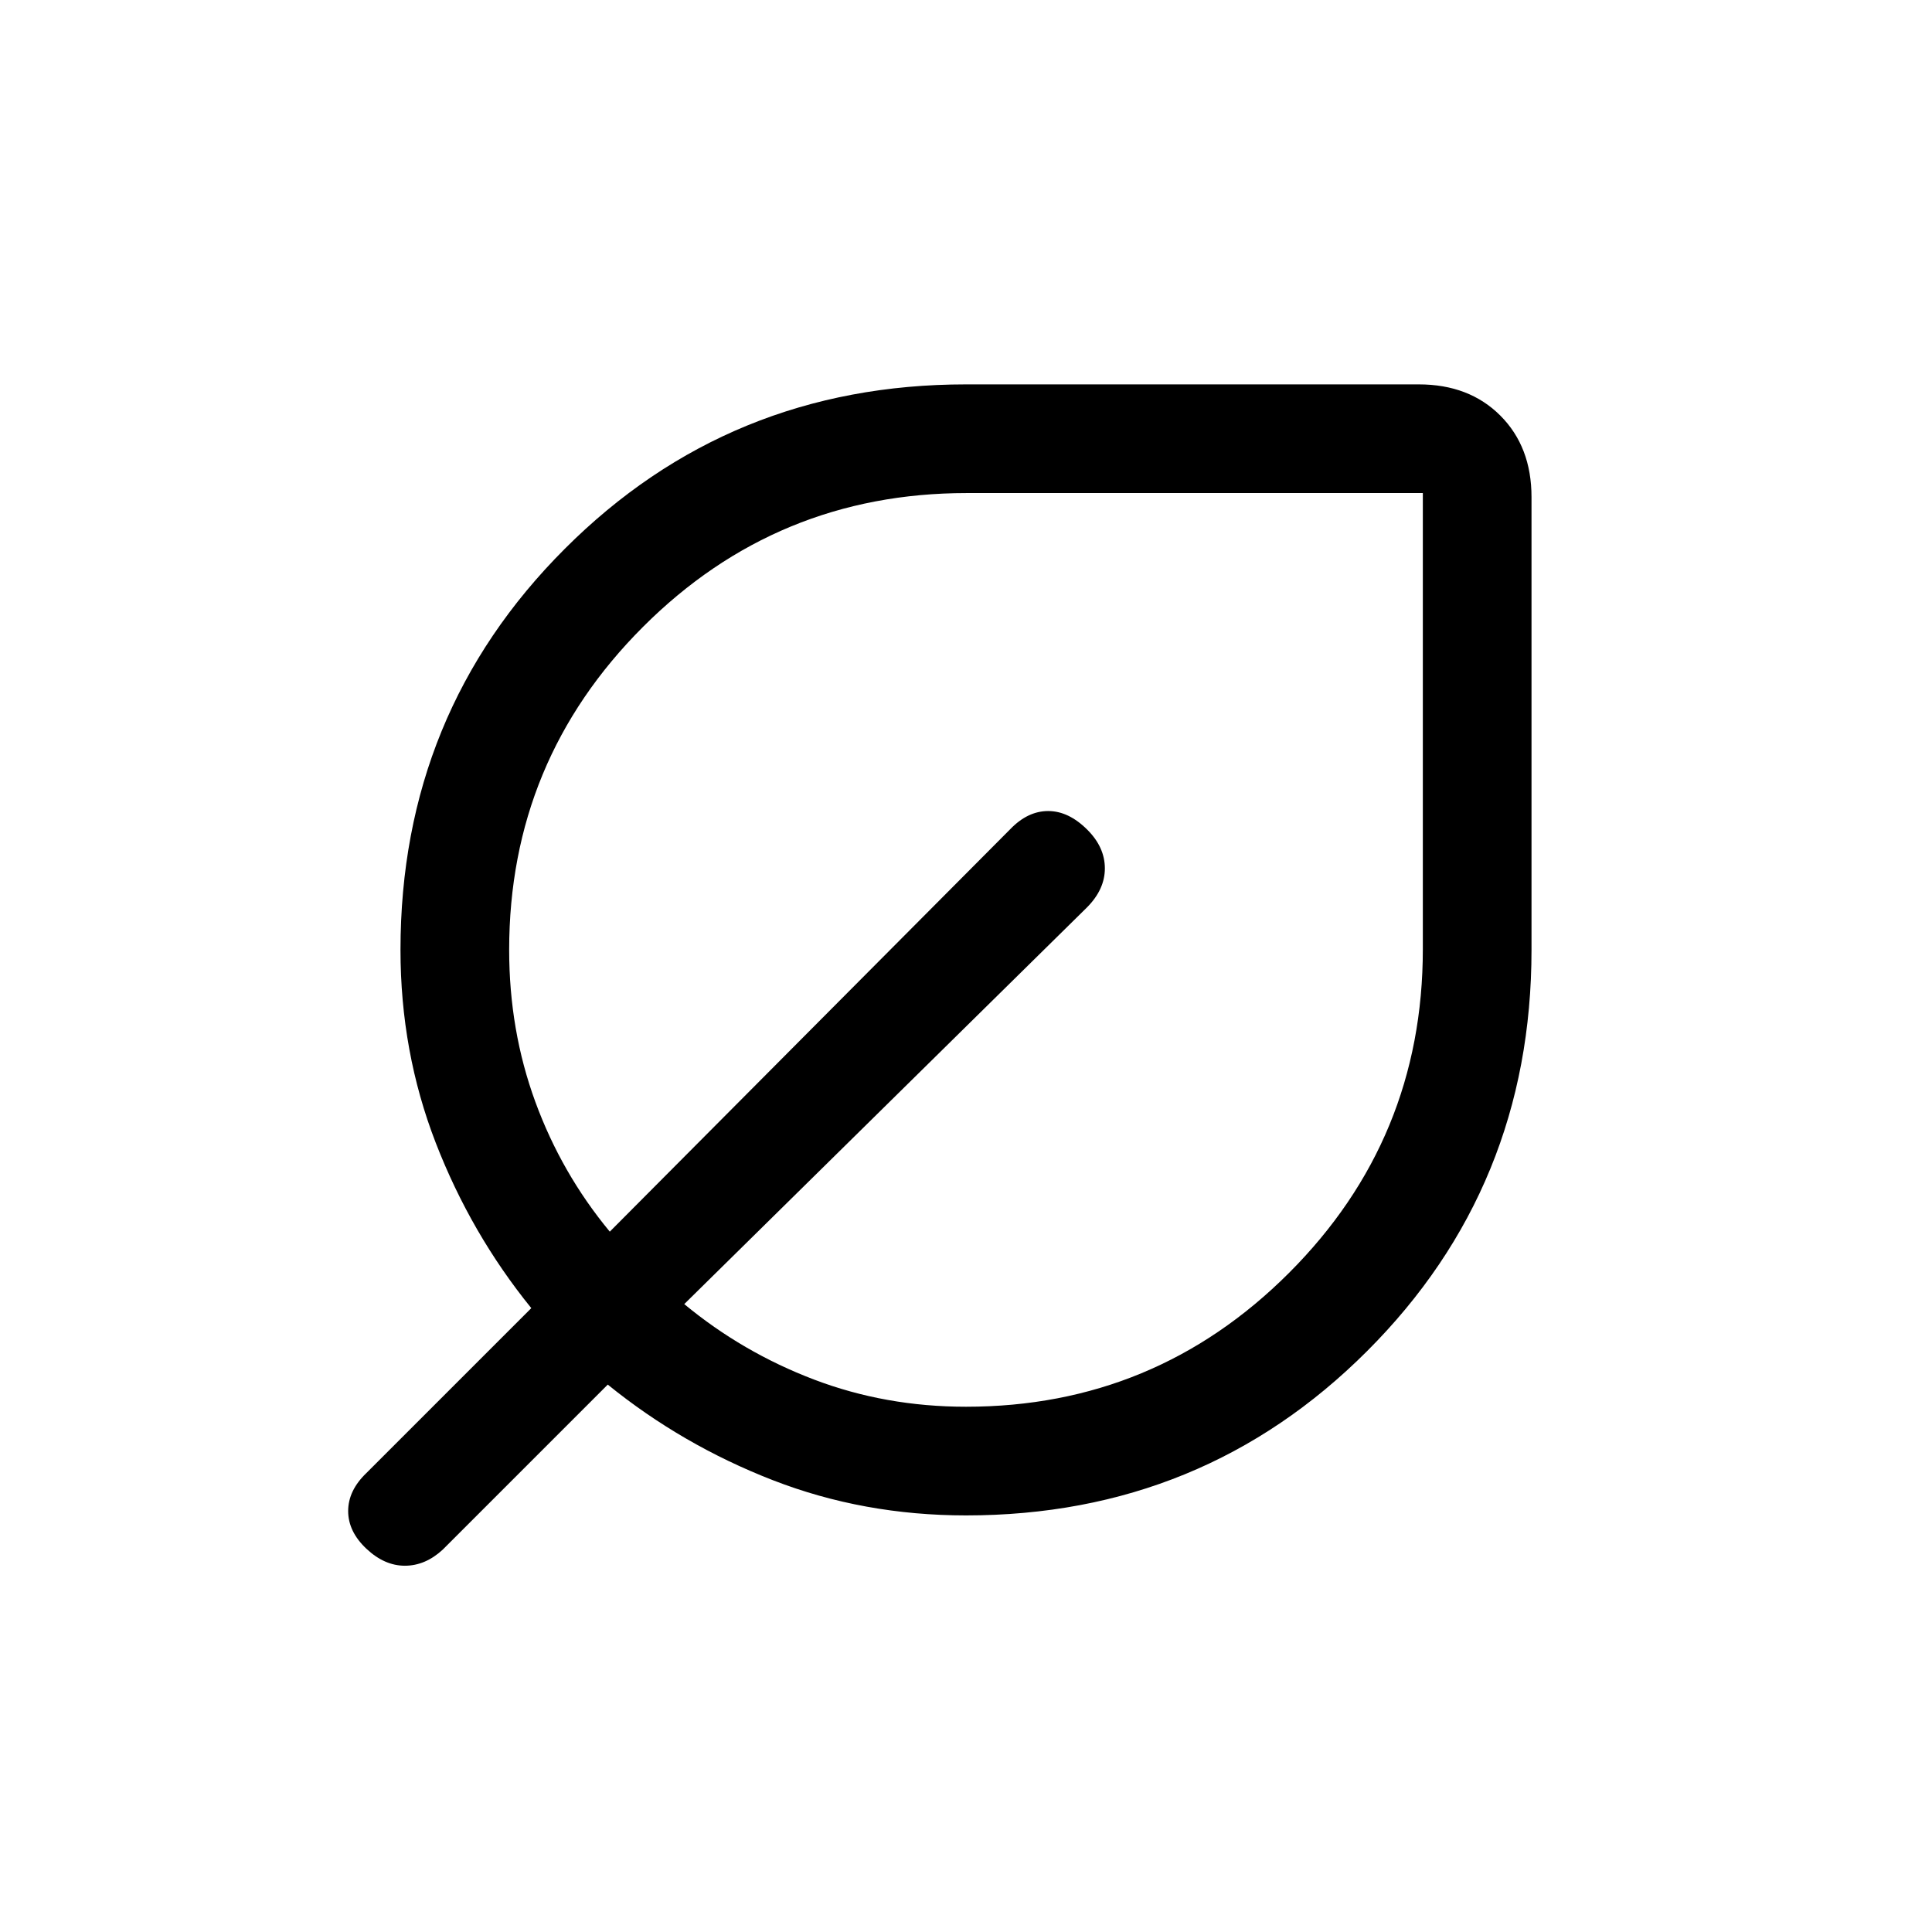 <svg xmlns="http://www.w3.org/2000/svg" height="24" viewBox="0 -960 960 960" width="24"><path d="M480-207q-50.94 0-95.97-17.5T302-272l-82 82q-8.67 8-18.83 8-10.17 0-19.17-8.5-9-8.5-9-18.67 0-10.16 9-18.83l82-82q-30-37-47.5-82.19T199-488q0-117.67 81.67-199.33Q362.33-769 480-769h225q25 0 40.5 15.5T761-713v225q0 117.67-81.67 199.33Q597.67-207 480-207Zm0-54q94 0 160.5-66.5T707-488.41V-715H480.41Q386-715 319.5-648.5T253-488q0 39.97 13 75.49Q279-377 303-348l199-200q8.67-9 18.83-9 10.17 0 19.47 9.3 8.7 8.7 8.7 19.2t-9 19.5L340-312q29 24 64.51 37.5Q440.03-261 480-261Zm0-227Z"/></svg>